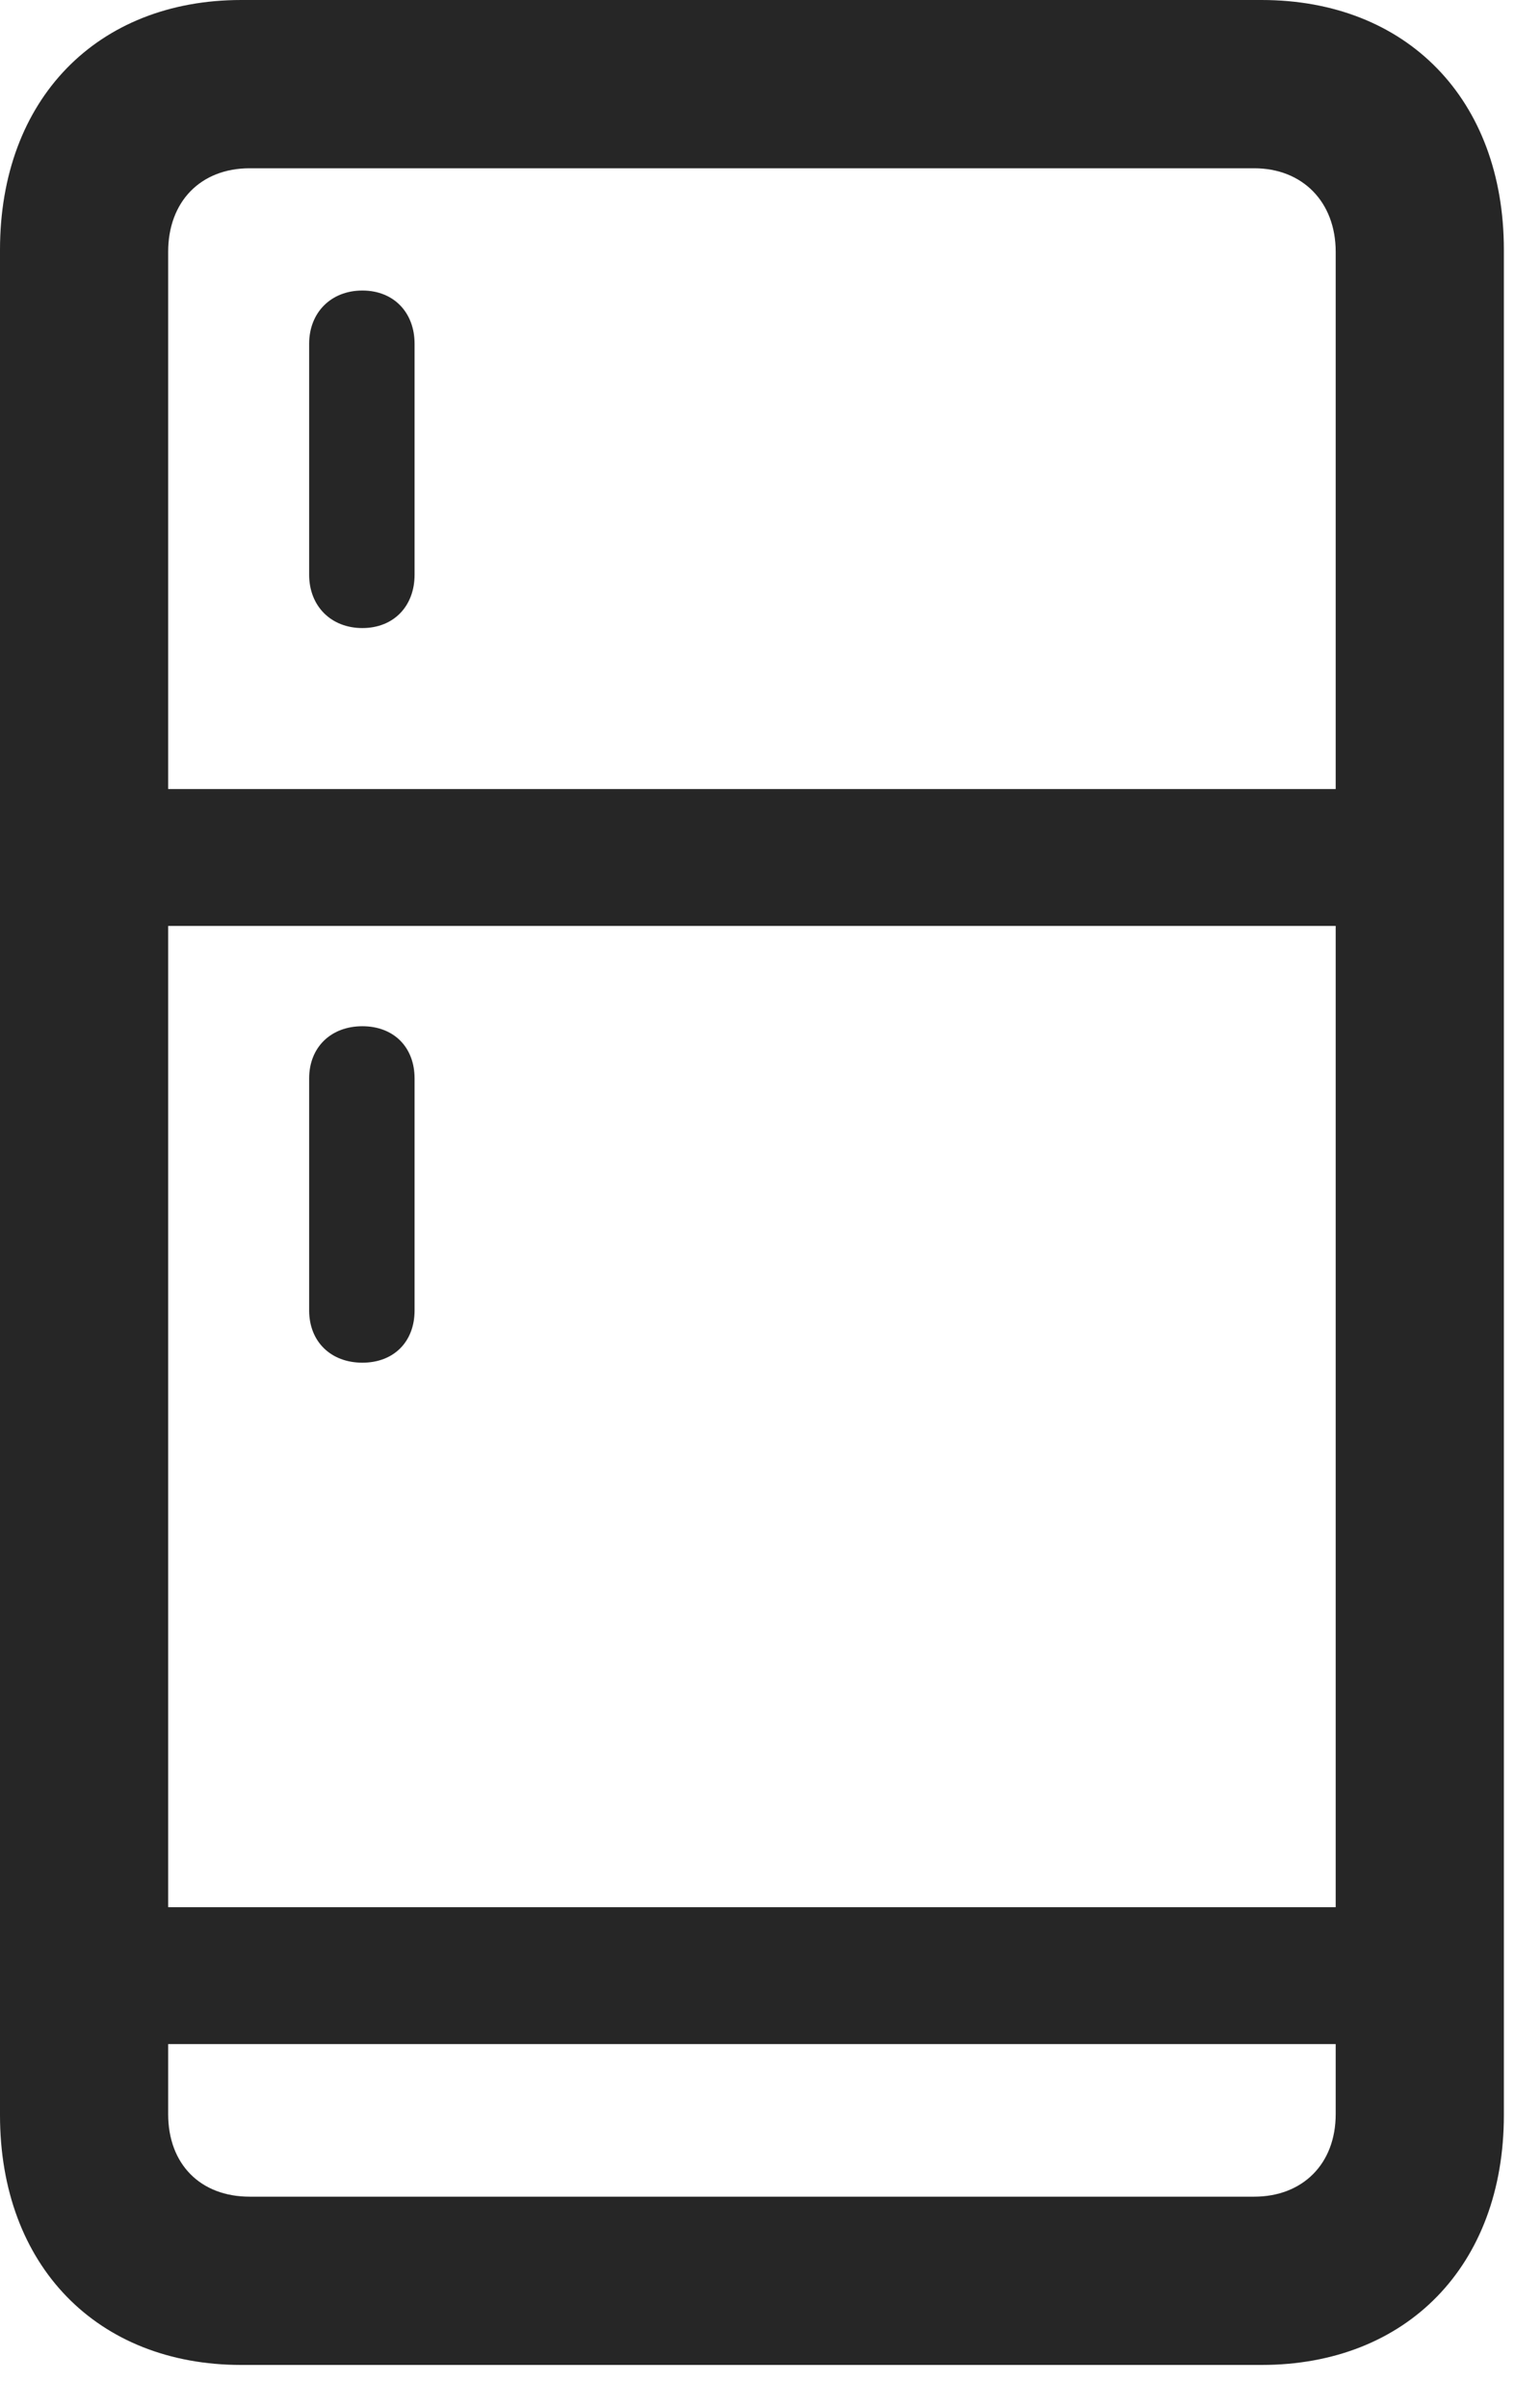 <svg width="17" height="27" viewBox="0 0 17 27" fill="none" xmlns="http://www.w3.org/2000/svg">
<path d="M2.707 26.52H14.156C15.785 26.52 16.875 25.406 16.875 23.719V2.801C16.875 1.113 15.785 0 14.156 0H2.707C1.09 0 0 1.113 0 2.801V23.719C0 25.406 1.09 26.52 2.707 26.52ZM2.801 24.633C2.25 24.633 1.887 24.27 1.887 23.707V2.824C1.887 2.262 2.25 1.887 2.801 1.887H14.074C14.613 1.887 14.988 2.262 14.988 2.824V23.707C14.988 24.27 14.613 24.633 14.074 24.633H2.801ZM4.066 7.043C4.418 7.043 4.652 6.797 4.652 6.445V3.855C4.652 3.504 4.418 3.258 4.066 3.258C3.715 3.258 3.469 3.504 3.469 3.855V6.445C3.469 6.797 3.715 7.043 4.066 7.043ZM1.395 10.383H15.492V8.848H1.395V10.383ZM4.066 15.281C4.418 15.281 4.652 15.047 4.652 14.695V12.094C4.652 11.742 4.418 11.508 4.066 11.508C3.715 11.508 3.469 11.742 3.469 12.094V14.695C3.469 15.047 3.715 15.281 4.066 15.281ZM1.395 22.922H15.492V21.387H1.395V22.922Z" fill="black" fill-opacity="0.85"/>
</svg>
